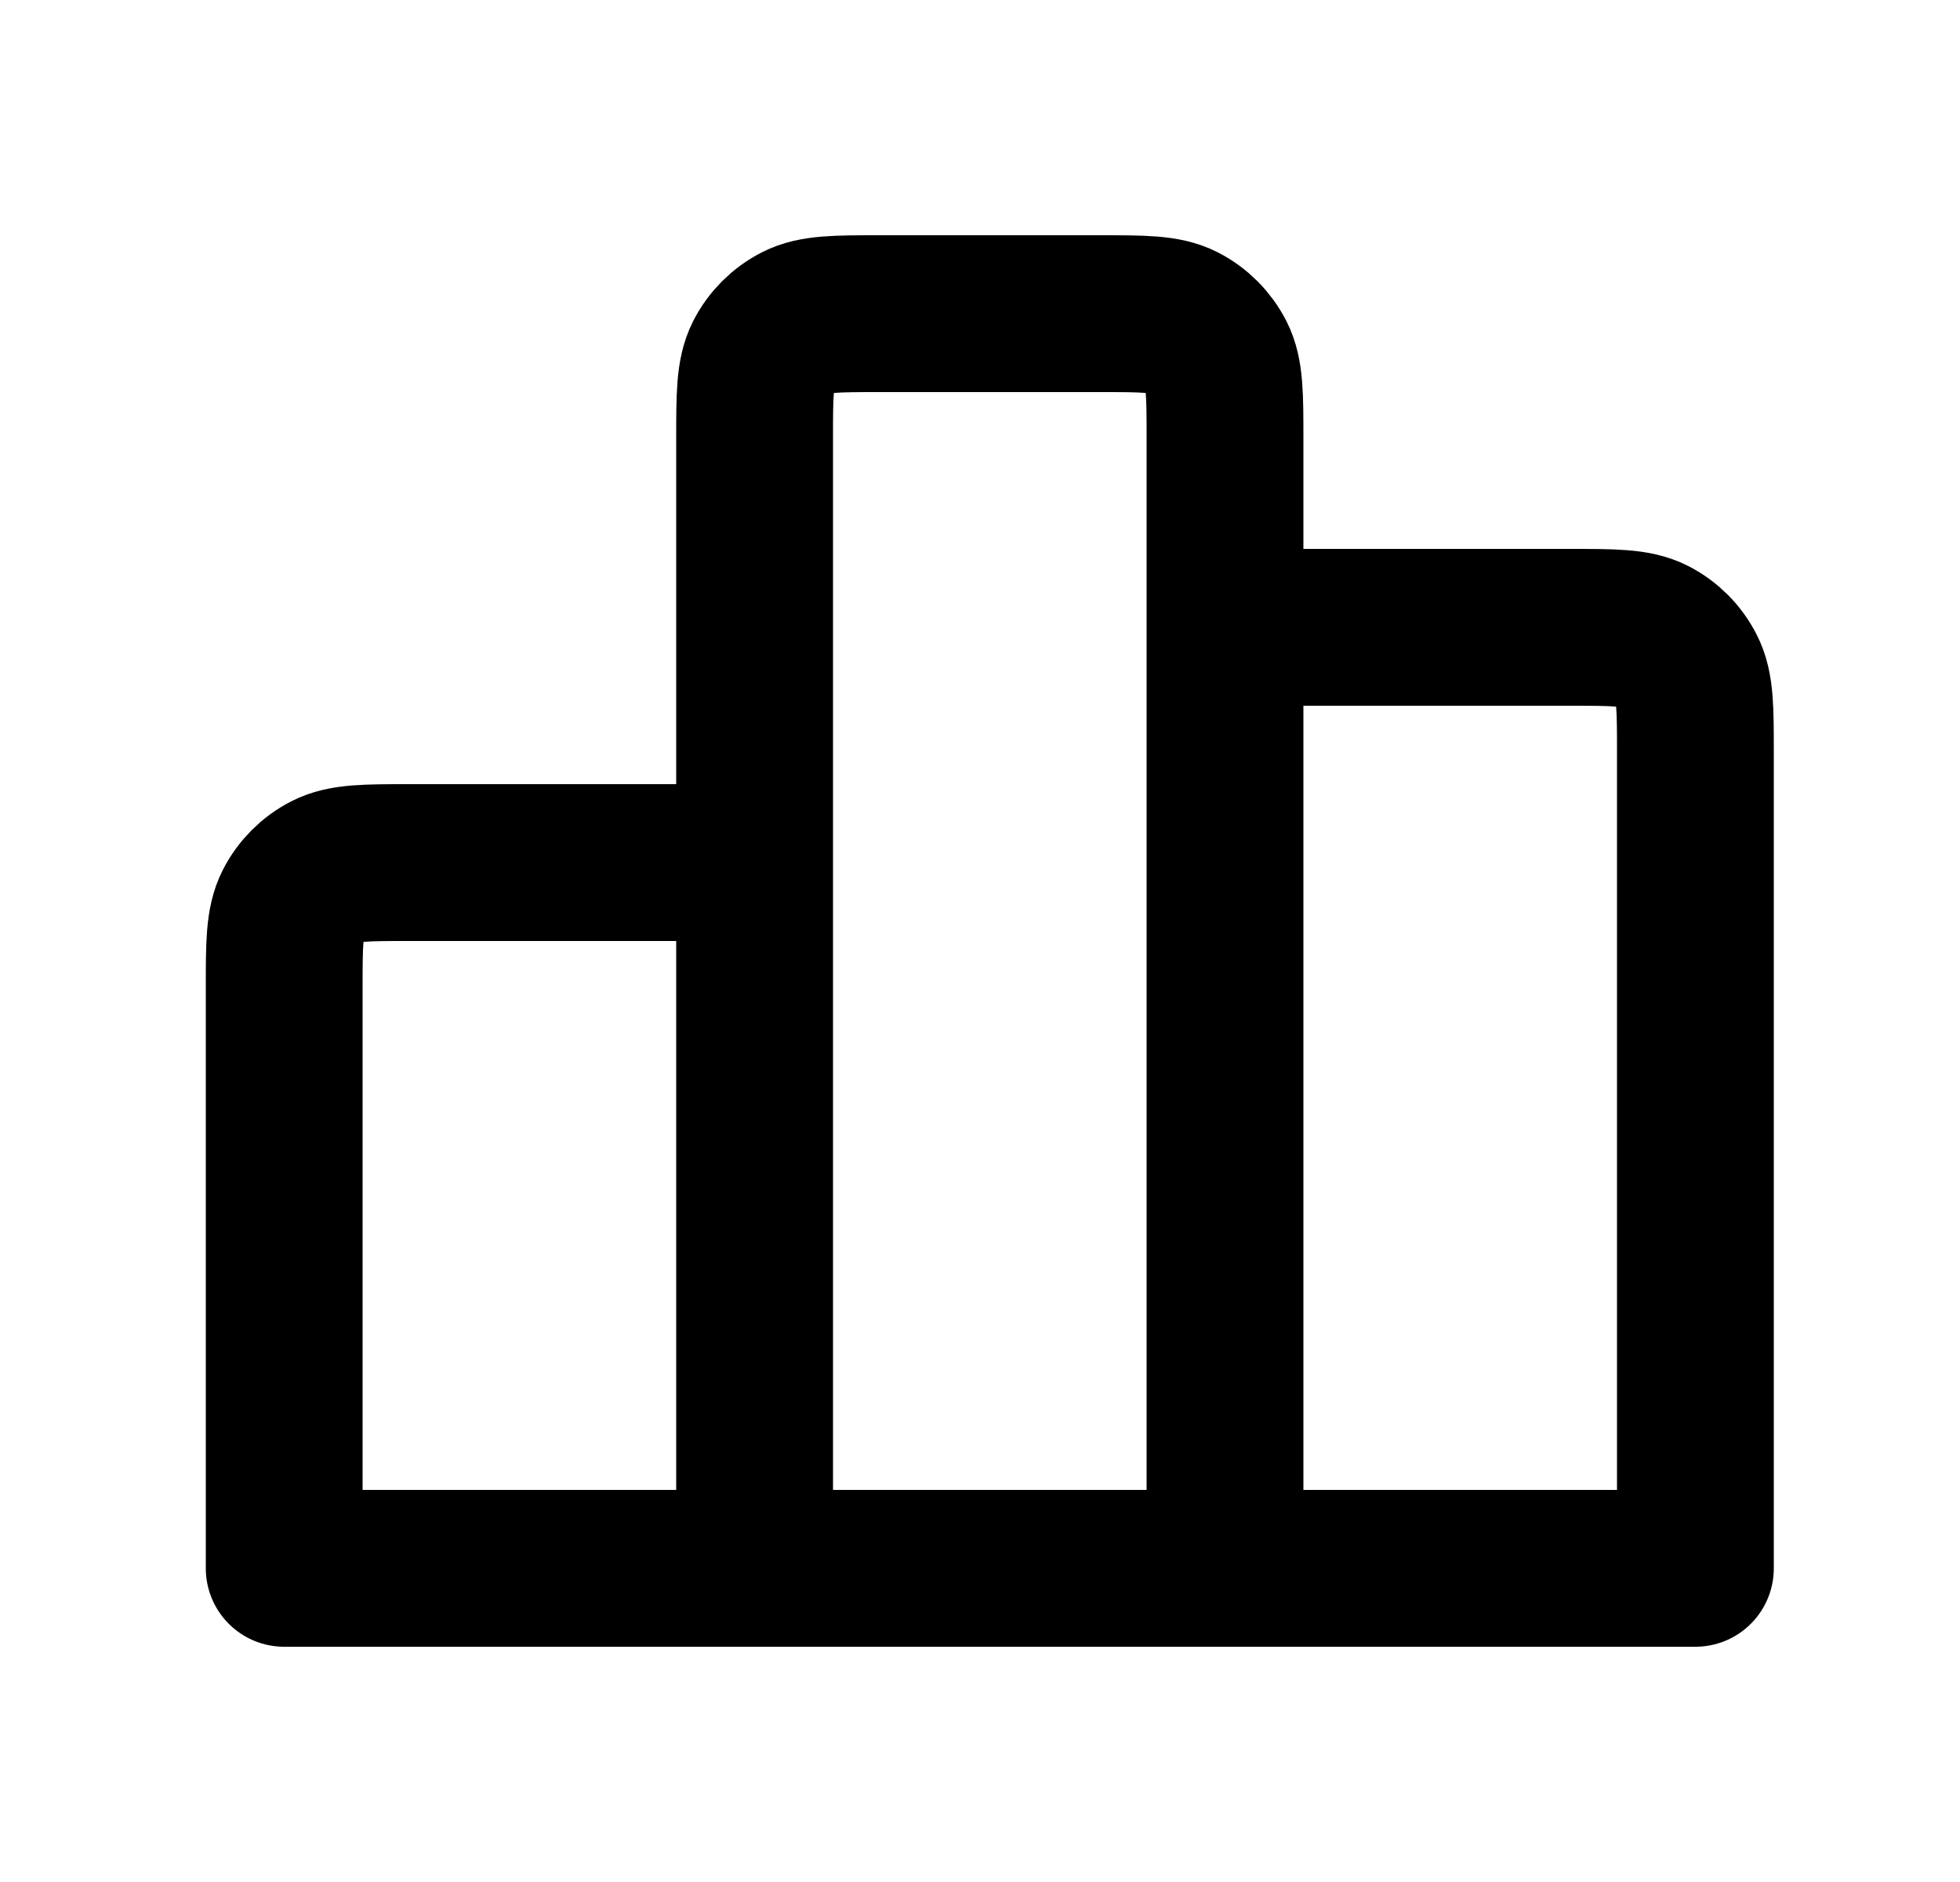 <svg xmlns="http://www.w3.org/2000/svg" width="25" height="24" viewBox="0 0 25 24" fill="none">
<path d="M9.625 11V20M9.625 11H5.225C4.665 11 4.385 11 4.171 11.109C3.983 11.205 3.83 11.358 3.734 11.546C3.625 11.76 3.625 12.04 3.625 12.6V20H9.625M9.625 11V5.6C9.625 5.04 9.625 4.76 9.734 4.546C9.83 4.358 9.983 4.205 10.171 4.109C10.385 4 10.665 4 11.225 4H14.025C14.585 4 14.865 4 15.079 4.109C15.267 4.205 15.419 4.358 15.516 4.546C15.625 4.76 15.625 5.04 15.625 5.6V8M9.625 20H15.625M15.625 8H20.025C20.585 8 20.865 8 21.08 8.109C21.267 8.205 21.42 8.358 21.515 8.546C21.625 8.76 21.625 9.04 21.625 9.6V20H15.625M15.625 8V20" stroke="currentColor" stroke-width="2" stroke-linecap="round" stroke-linejoin="round"/>
</svg>